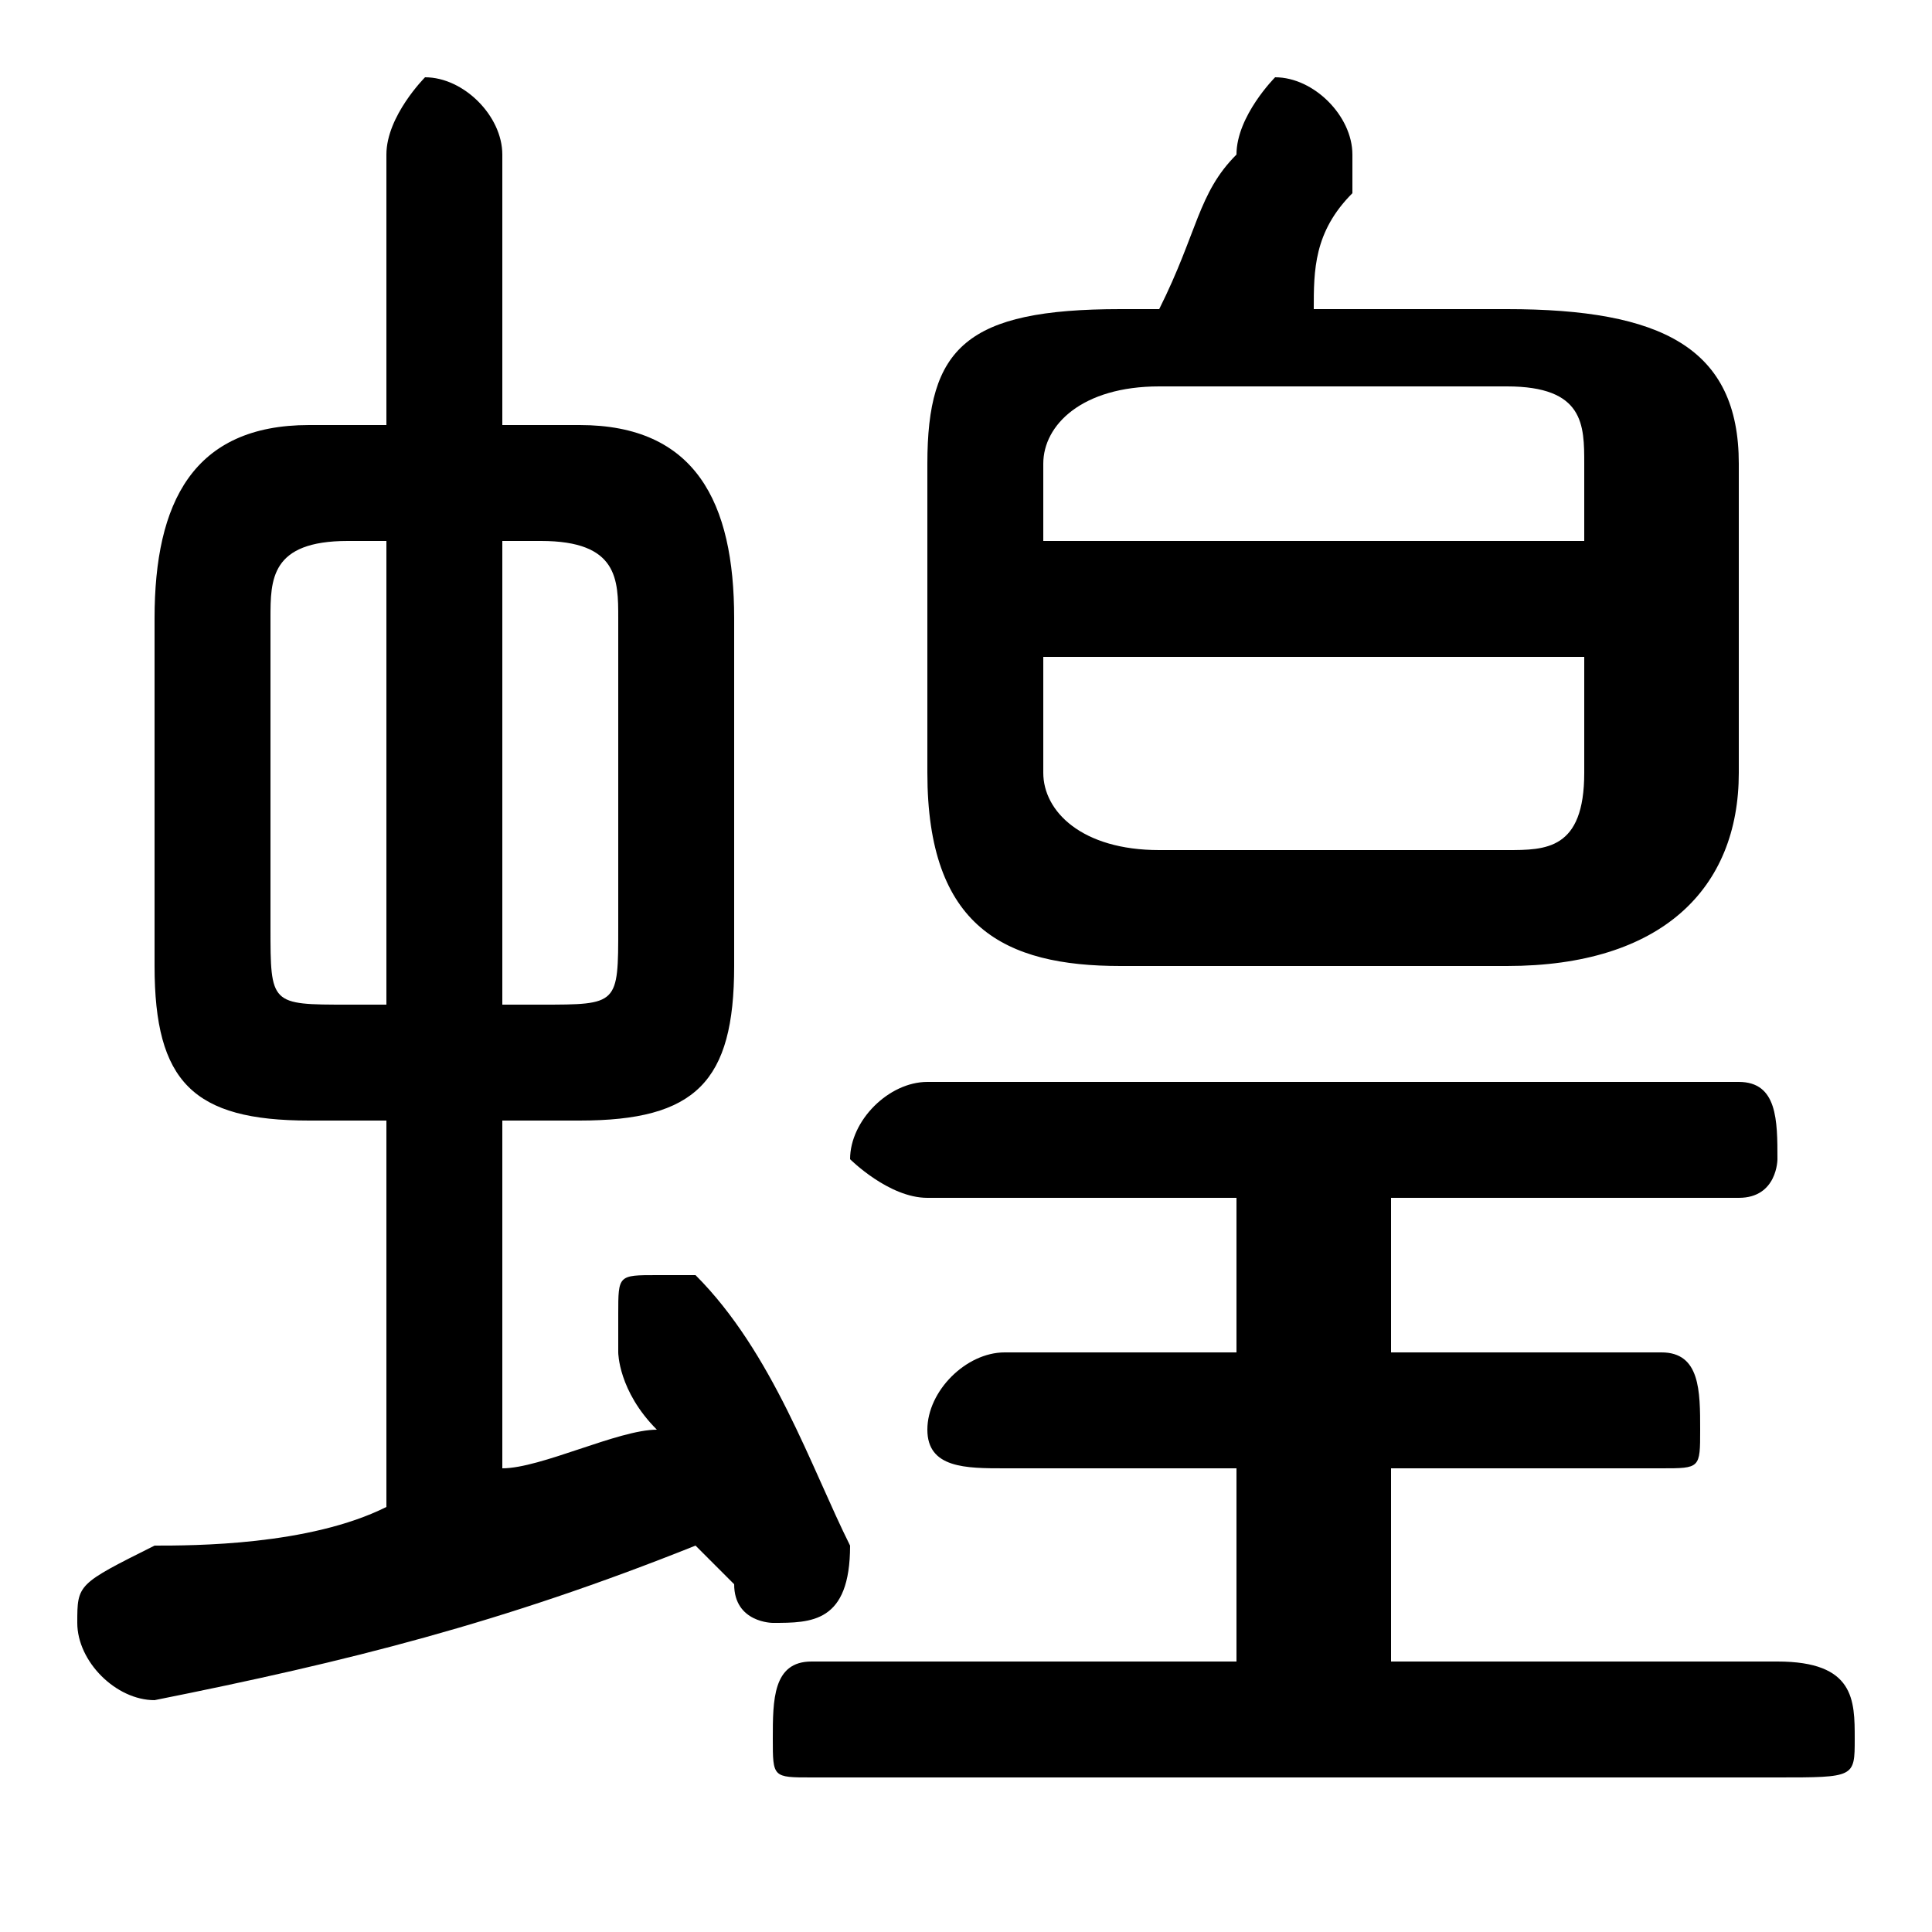 <svg xmlns="http://www.w3.org/2000/svg" viewBox="0 -44.0 50.0 50.0">
    <rect x="0" y="-44.0" width="50.0" height="50.0" fill="#808080" stroke="none"/>
    <g transform="scale(1, -1)">
        <!-- ボディの枠 -->
        <rect x="0" y="-6.0" width="50.0" height="50.0"
            stroke="white" fill="white"/>
        <!-- グリフ座標系の原点 -->
        <circle cx="0" cy="0" r="5" fill="white"/>
        <!-- グリフのアウトライン -->
        <g style="fill:black;stroke:#000000;stroke-width:0;stroke-linecap:round;stroke-linejoin:round;">
        <path d="M 15.0 15.0 C 18.0 15.0 19.0 16.0 19.0 19.0 L 19.0 28.0 C 19.0 31.0 18.0 33.0 15.0 33.0 L 13.0 33.0 L 13.0 40.0 C 13.0 41.0 12.0 42.0 11.0 42.0 C 11.0 42.0 10.0 41.0 10.0 40.0 L 10.0 33.0 L 8.0 33.0 C 5.0 33.0 4.0 31.0 4.0 28.0 L 4.0 19.0 C 4.0 16.0 5.0 15.0 8.0 15.0 L 10.0 15.0 L 10.0 5.0 C 8.0 4.0 5.0 4.0 4.0 4.0 C 2.0 3.0 2.0 3.0 2.0 2.0 C 2.0 1.0 3.0 -0.0 4.0 0.0 C 9.0 1.0 13.0 2.0 18.0 4.0 C 18.0 4.0 18.0 4.0 19.0 3.0 C 19.0 2.0 20.0 2.0 20.0 2.0 C 21.0 2.0 22.0 2.0 22.0 4.0 C 22.0 4.0 22.0 4.0 22.0 4.0 C 21.0 6.0 20.0 9.0 18.0 11.0 C 18.0 11.0 18.0 11.0 17.0 11.0 C 16.0 11.0 16.0 11.0 16.0 10.0 C 16.0 10.0 16.0 10.0 16.0 9.0 C 16.0 9.0 16.0 8.0 17.0 7.0 C 16.0 7.0 14.0 6.0 13.0 6.0 L 13.0 15.0 Z M 13.0 18.0 L 13.0 30.0 L 14.0 30.0 C 16.0 30.0 16.0 29.0 16.0 28.0 L 16.0 20.0 C 16.0 18.0 16.0 18.0 14.0 18.0 Z M 9.0 18.0 C 7.0 18.0 7.0 18.0 7.0 20.0 L 7.0 28.0 C 7.0 29.0 7.0 30.0 9.0 30.0 L 10.0 30.0 L 10.0 18.0 Z M 39.0 19.0 C 43.0 19.0 45.0 21.0 45.0 24.0 L 45.0 32.0 C 45.0 35.0 43.0 36.0 39.0 36.0 L 34.0 36.0 C 34.0 37.0 34.0 38.0 35.0 39.0 C 35.0 40.0 35.0 40.0 35.0 40.0 C 35.0 41.0 34.0 42.0 33.0 42.0 C 33.0 42.0 32.0 41.0 32.0 40.0 C 31.0 39.0 31.0 38.0 30.0 36.0 L 29.0 36.0 C 25.0 36.0 24.0 35.0 24.0 32.0 L 24.0 24.0 C 24.0 20.0 26.0 19.0 29.0 19.0 Z M 30.0 22.0 C 28.0 22.0 27.0 23.0 27.0 24.0 L 27.0 27.0 L 41.0 27.0 L 41.0 24.0 C 41.0 22.0 40.0 22.0 39.0 22.0 Z M 41.0 30.0 L 27.0 30.0 L 27.0 32.0 C 27.0 33.0 28.0 34.0 30.0 34.0 L 39.0 34.0 C 41.0 34.0 41.0 33.0 41.0 32.0 Z M 36.0 1.0 L 36.0 6.0 L 43.0 6.0 C 44.0 6.0 44.0 6.0 44.0 7.0 C 44.0 8.0 44.0 9.0 43.0 9.0 L 36.0 9.0 L 36.0 13.0 L 45.0 13.0 C 46.0 13.0 46.0 14.0 46.0 14.0 C 46.0 15.0 46.0 16.0 45.0 16.0 L 24.0 16.0 C 23.0 16.0 22.0 15.0 22.0 14.0 C 22.0 14.0 23.0 13.0 24.0 13.0 L 32.0 13.0 L 32.0 9.0 L 26.0 9.0 C 25.0 9.0 24.0 8.0 24.0 7.0 C 24.0 6.0 25.0 6.0 26.0 6.0 L 32.0 6.0 L 32.0 1.0 L 21.0 1.0 C 20.0 1.0 20.0 0.0 20.0 -1.0 C 20.0 -2.0 20.0 -2.0 21.0 -2.0 L 46.0 -2.0 C 48.0 -2.0 48.0 -2.0 48.0 -1.0 C 48.0 0.0 48.0 1.0 46.0 1.0 Z"/>
    </g>
    </g>
</svg>
